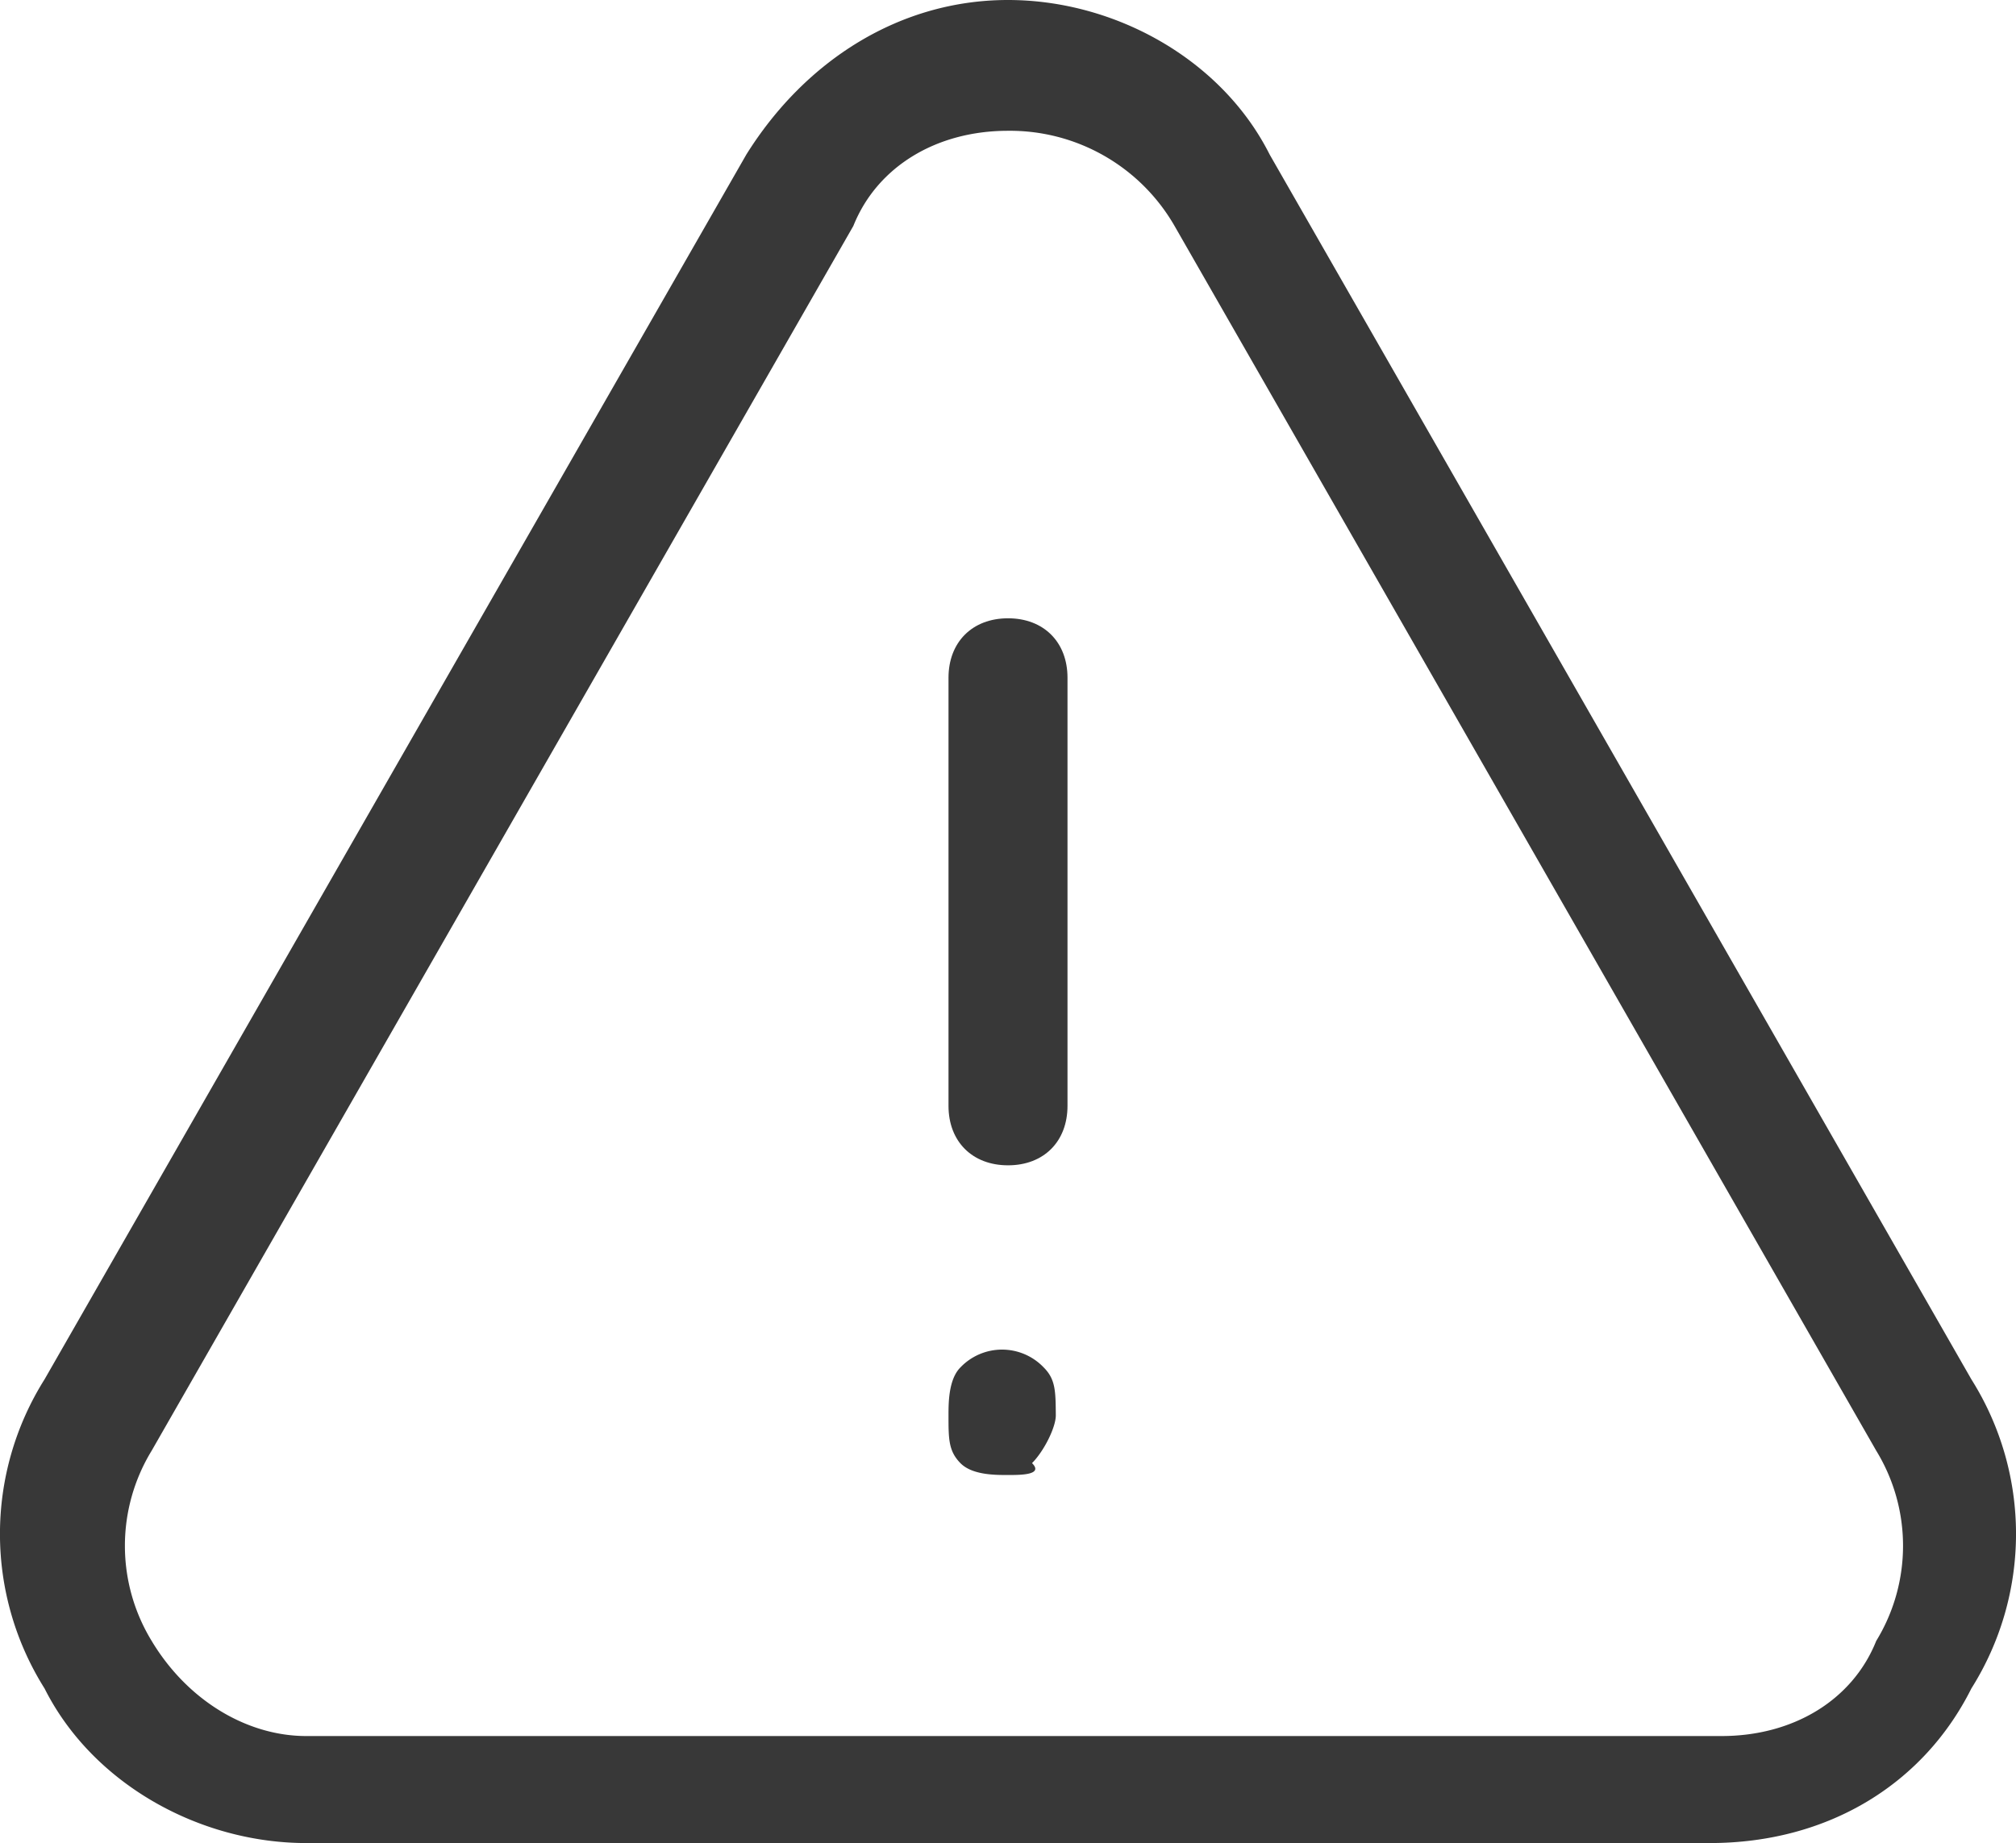 <svg id="Layer_1" data-name="Layer 1" xmlns="http://www.w3.org/2000/svg" viewBox="0 0 294.95 269.72"><defs><style>.cls-1{fill:#383838;}</style></defs><title>alerts</title><path class="cls-1" d="M147.48,103.1c-5.22,0-8.71,3.48-8.71,8.7v62.65c0,5.22,3.48,8.7,8.71,8.7s8.7-3.48,8.7-8.7V111.8C156.18,106.58,152.7,103.1,147.48,103.1Z" transform="translate(0 -12.62)"/><path class="cls-1" d="M152.7,212.73a8.42,8.42,0,0,0-12.19,0c-1.74,1.74-1.74,5.22-1.74,7,0,3.48,0,5.22,1.74,7s5.22,1.74,7,1.74,5.22,0,3.48-1.74c1.74-1.74,3.48-5.22,3.48-7C154.44,216.21,154.44,214.47,152.7,212.73Z" transform="translate(0 -12.62)"/><path class="cls-1" d="M288.42,214.47,185.76,35.24c-7-13.92-22.62-22.62-38.29-22.62s-29.58,8.7-38.28,22.62L6.52,214.47a42.47,42.47,0,0,0,0,45.24c7,13.92,22.63,22.62,38.29,22.62H250.14c17.4,0,31.32-8.7,38.28-22.62a42.43,42.43,0,0,0,0-45.24ZM274.5,252.75c-3.48,8.7-12.18,13.92-22.62,13.92H44.81c-8.7,0-17.4-5.22-22.62-13.92a26.7,26.7,0,0,1,0-27.84L124.85,45.68C128.33,37,137,31.76,147.47,31.76a27.77,27.77,0,0,1,24.37,13.92L274.5,224.91A26.66,26.66,0,0,1,274.5,252.75Z" transform="translate(0 -12.62)"/></svg>